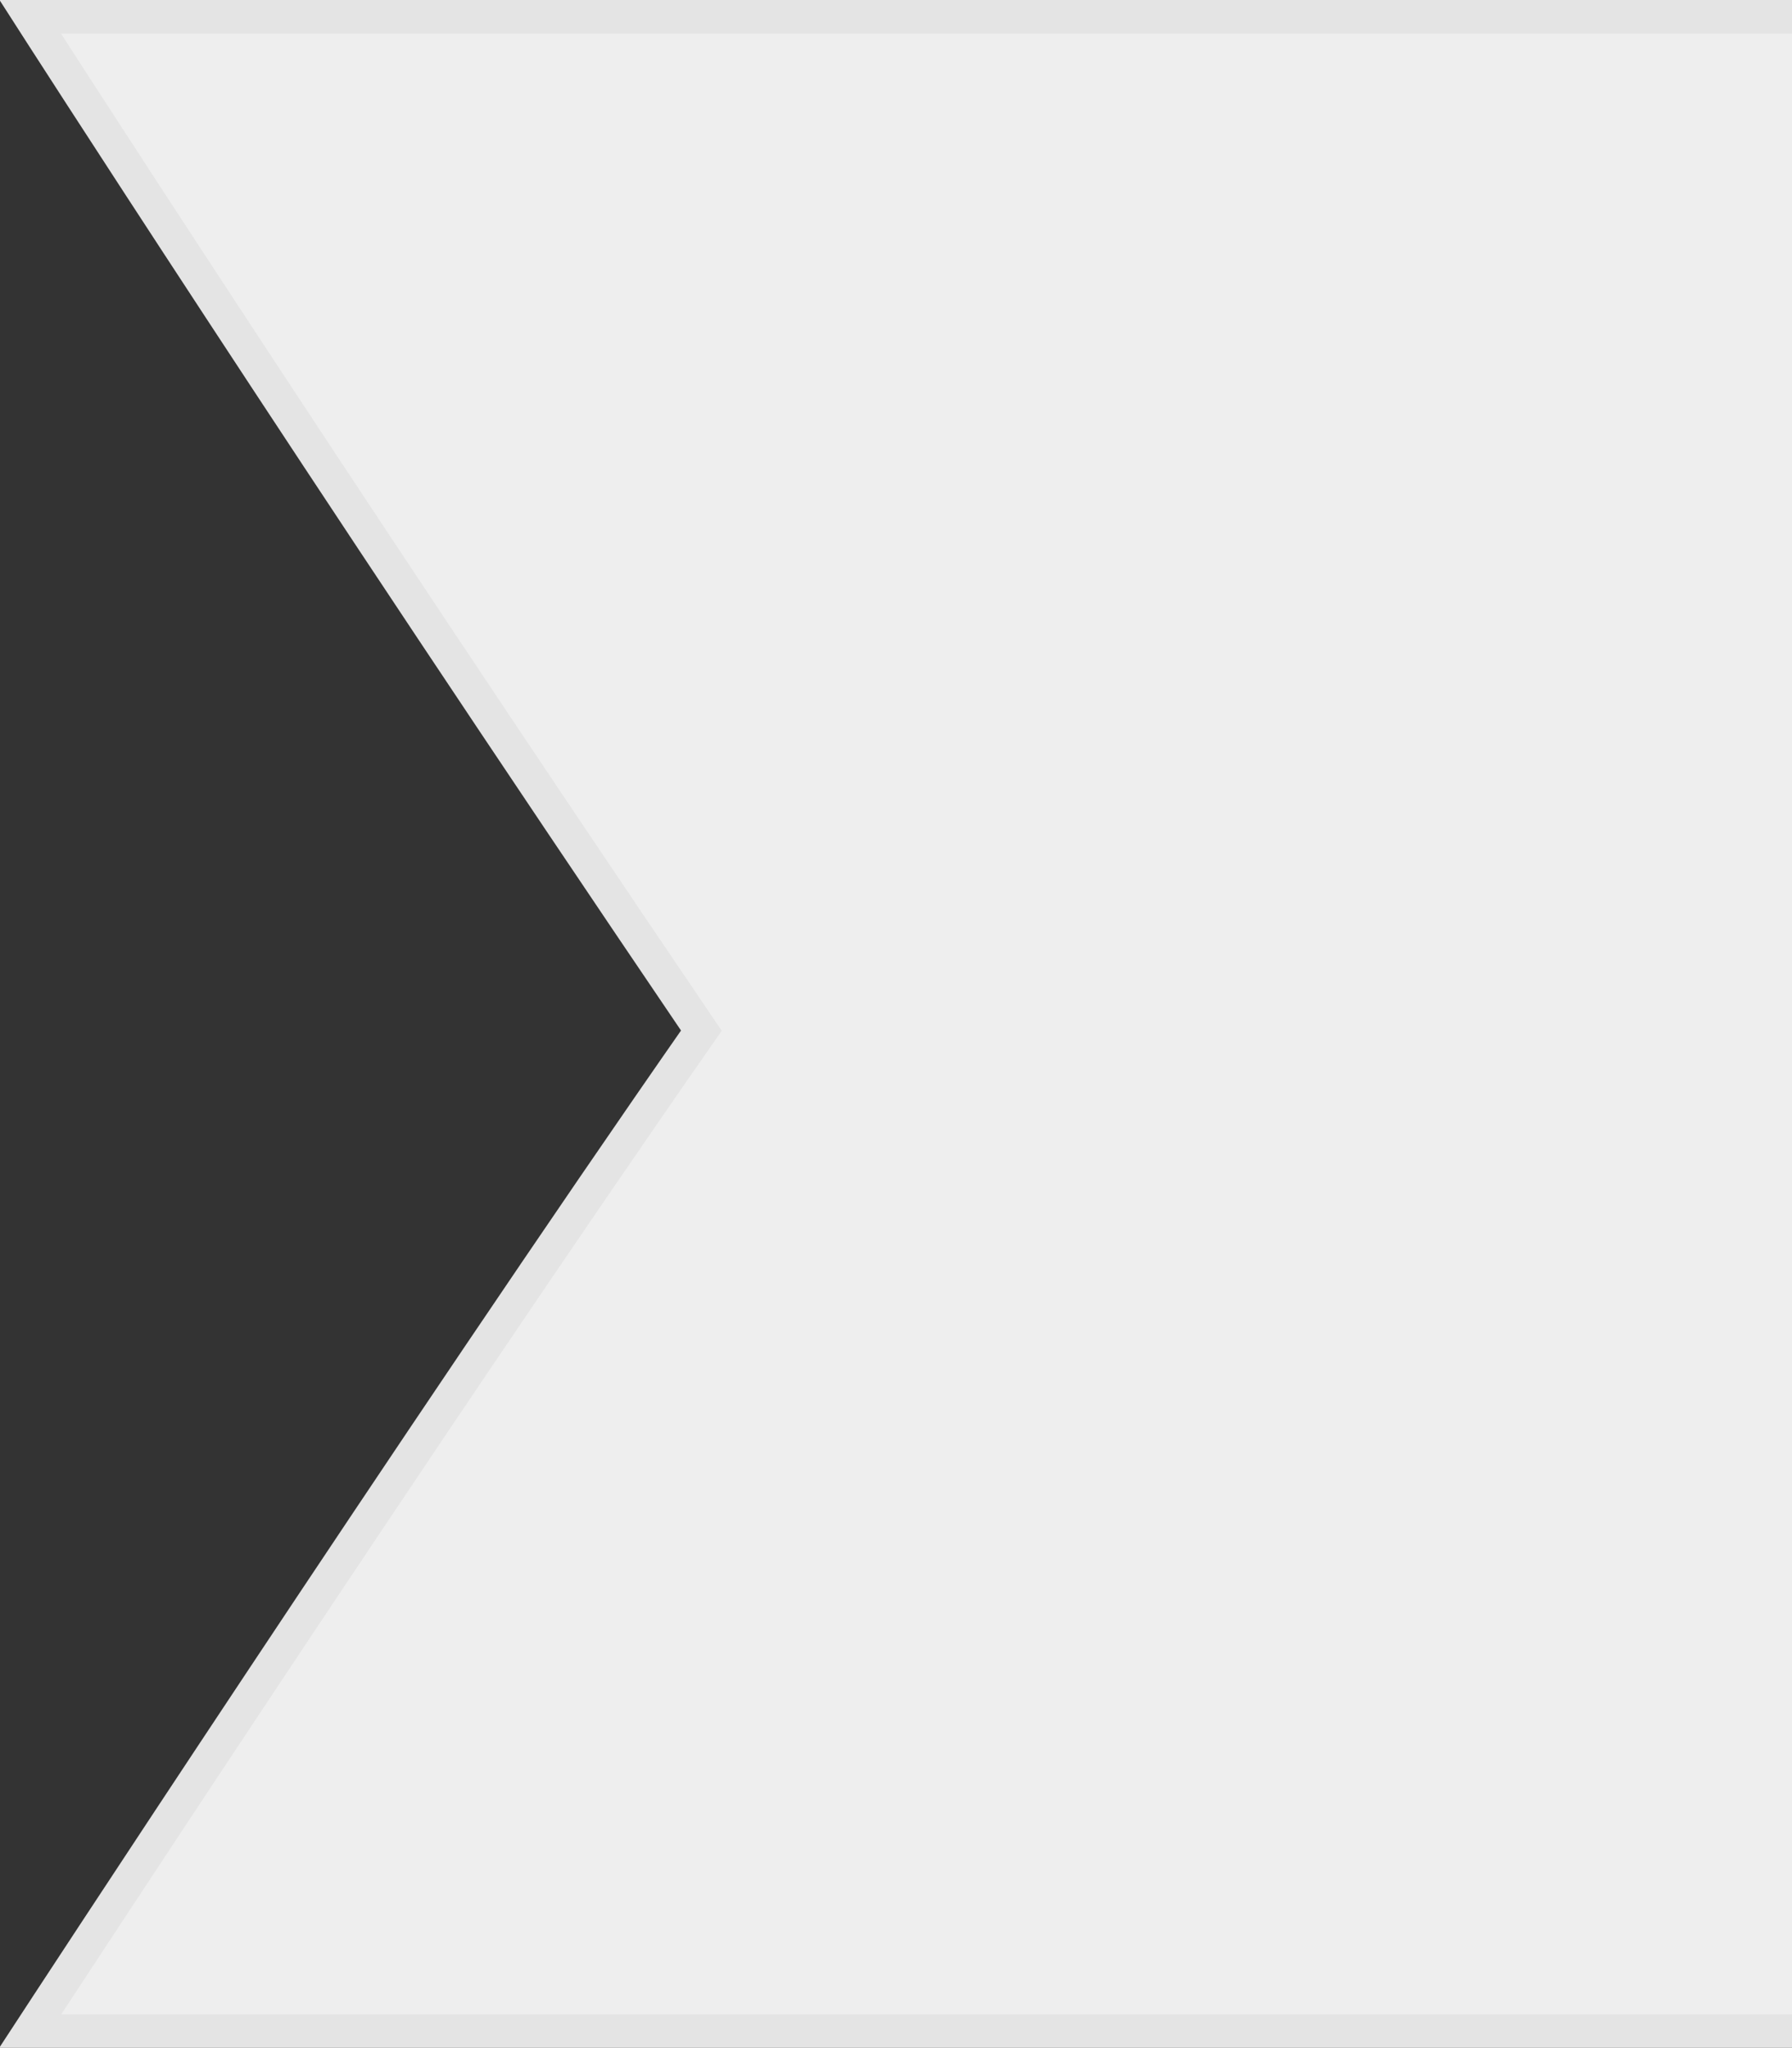 <?xml version="1.0" encoding="utf-8"?>
<!-- Generator: Adobe Illustrator 19.2.1, SVG Export Plug-In . SVG Version: 6.00 Build 0)  -->
<svg version="1.1" id="Layer_1" xmlns="http://www.w3.org/2000/svg" xmlns:xlink="http://www.w3.org/1999/xlink" x="0px" y="0px"
	 viewBox="0 0 53.4 61" style="enable-background:new 0 0 53.4 61;" xml:space="preserve">
<rect x="0" y="0" width="53.4" height="61" fill="#333333" stroke="none"/>
<style type="text/css">
	.st0{fill:#EEEEEE;stroke:#E4E4E4;}
</style>
<title>Rectangle_2_copy_2</title>
<desc>Created with Sketch.</desc>
<g id="Page-1">
	<g id="_x32_8" transform="translate(-280, -148)">
		<path id="Rectangle_2_copy_2" class="st0" d="M280.9,148.5h295c0,0,10.3,15.6,20,30c-8.3,12.1-20,30-20,30h-295
			c0,0,11.7-17.9,20-29.8C289.3,161.6,280.9,148.5,280.9,148.5z"/>
	</g>
</g>
</svg>
